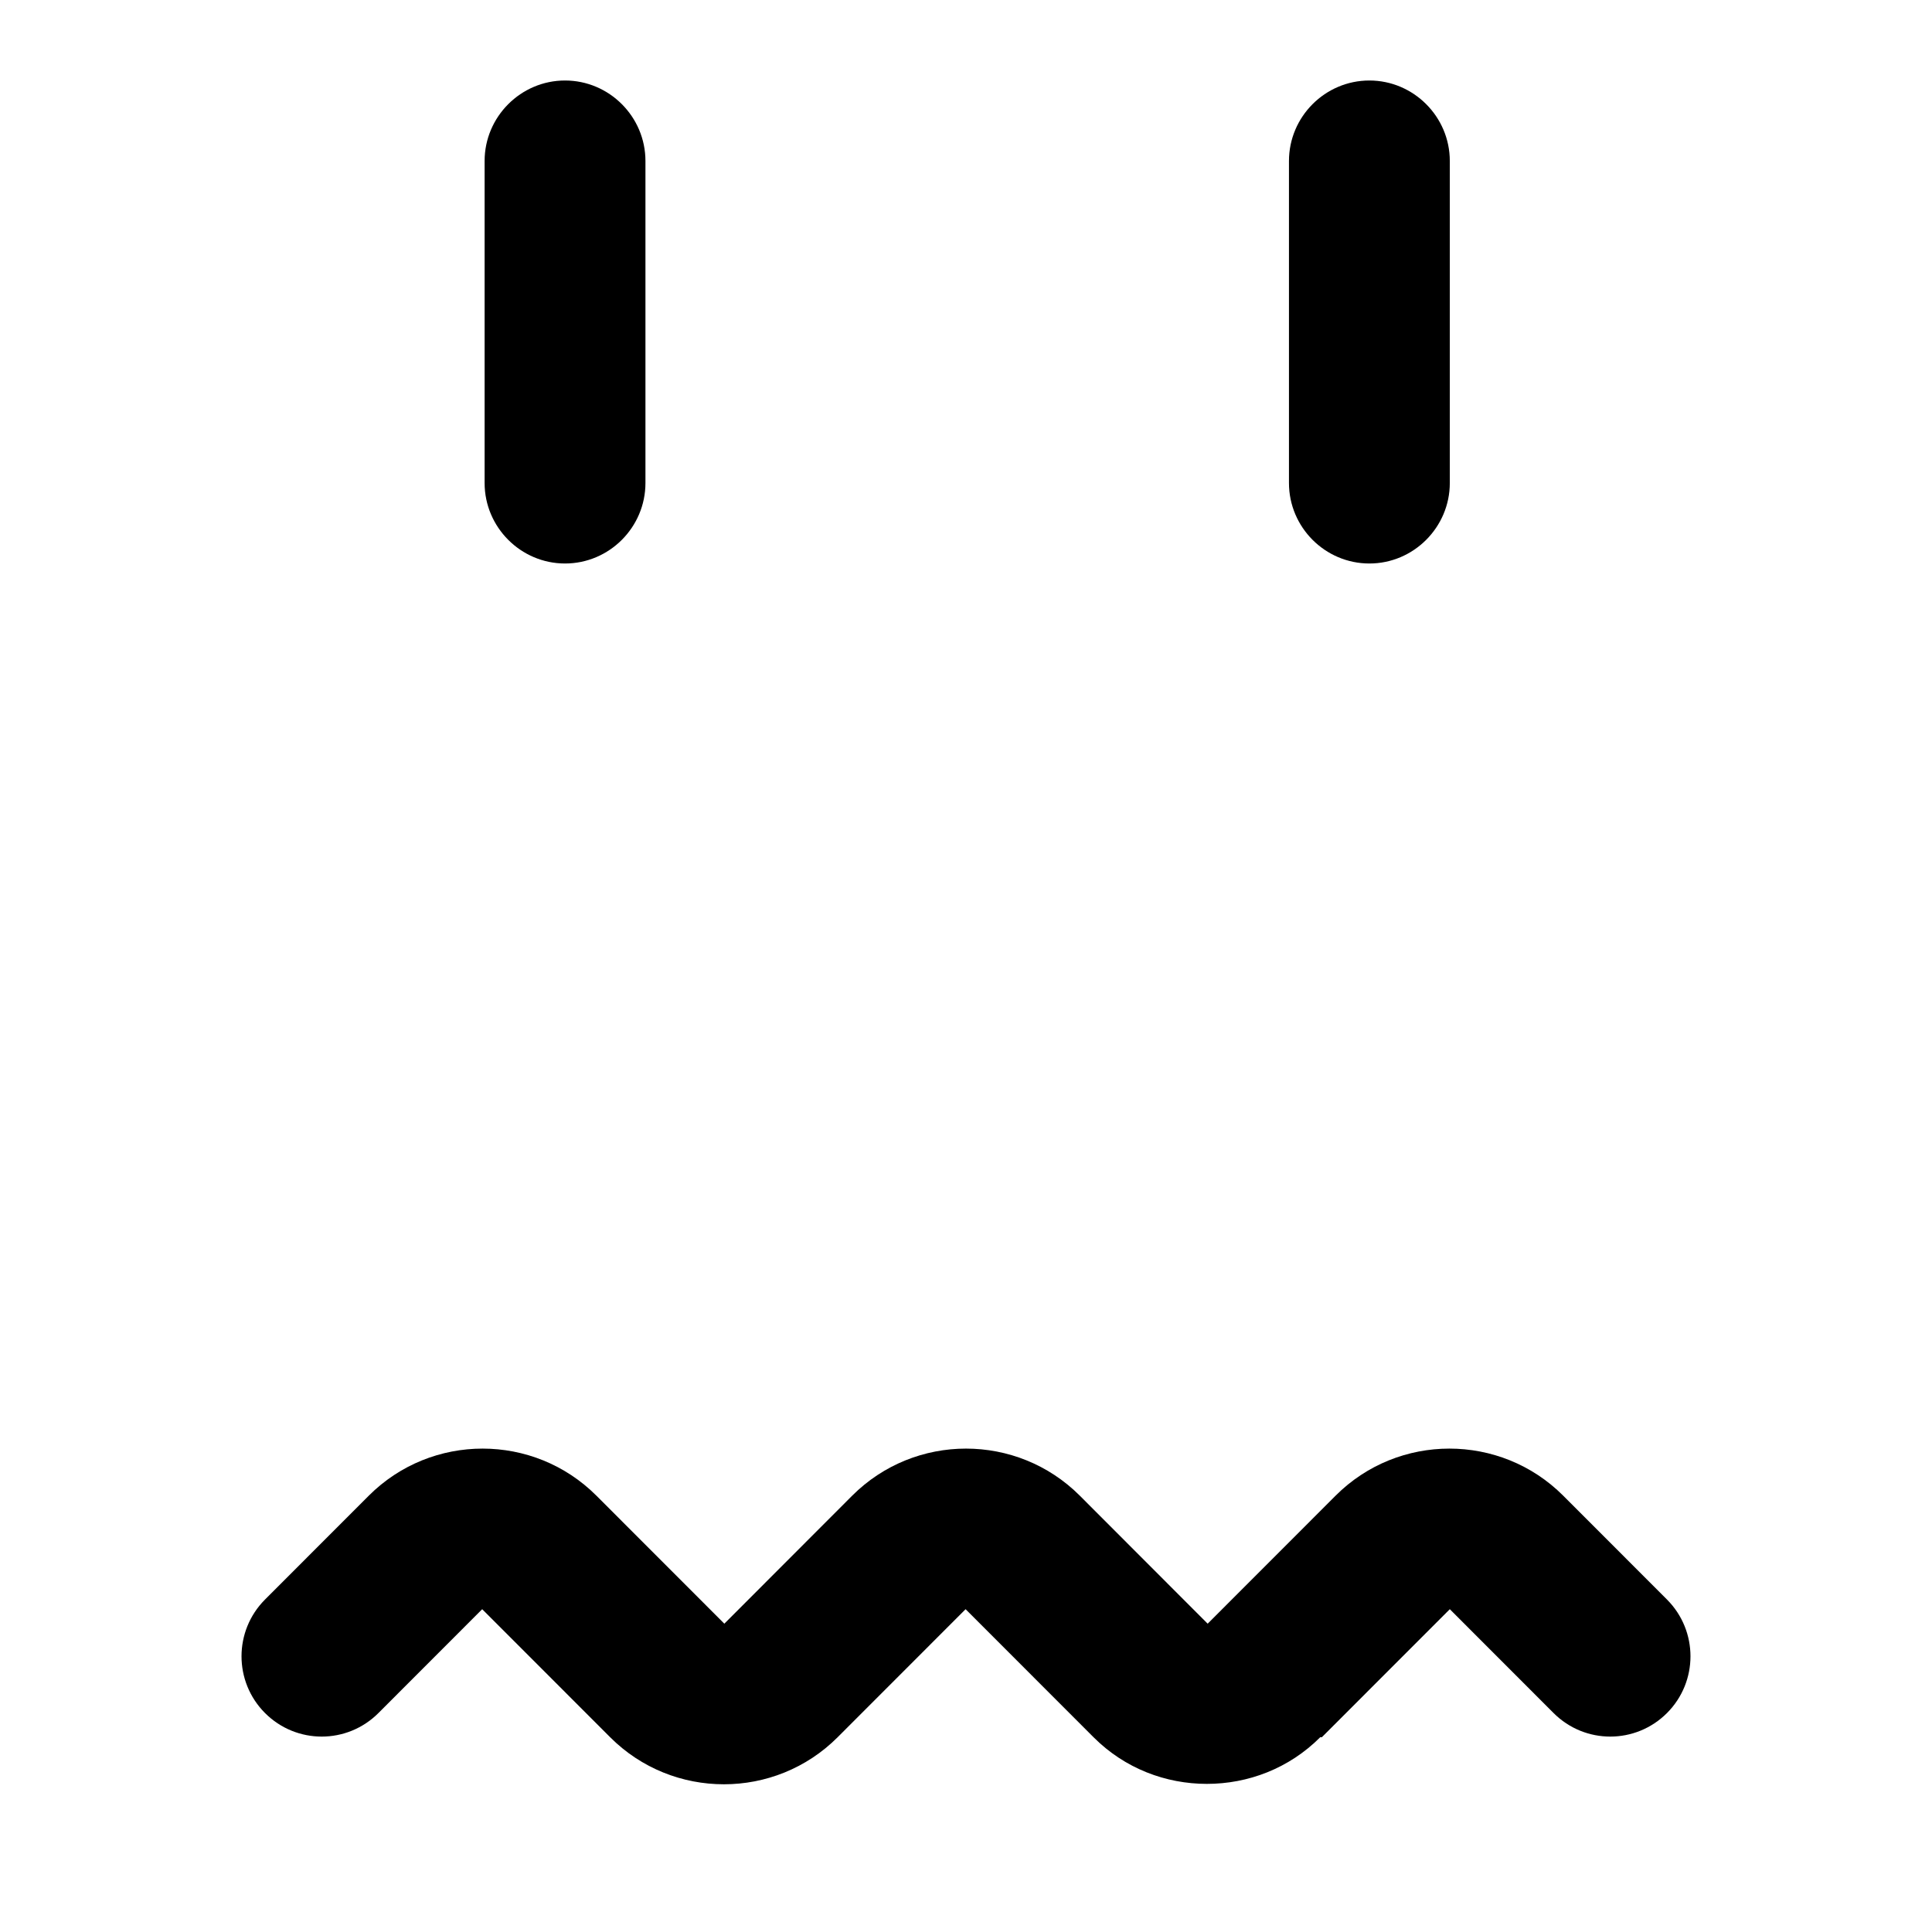 <svg width="24" height="24" viewBox="0 0 24 24" xmlns="http://www.w3.org/2000/svg">
<path d="M7.019 7C6.47 7 6.02 6.55 6.02 6V2C6.02 1.45 6.47 1 7.019 1C7.569 1 8.018 1.45 8.018 2V6C8.018 6.55 7.569 7 7.019 7ZM18.01 6V2C18.01 1.45 17.56 1 17.011 1C16.461 1 16.012 1.45 16.012 2V6C16.012 6.55 16.461 7 17.011 7C17.56 7 18.01 6.55 18.01 6ZM16.421 21.58L18.01 19.99L19.299 21.28C19.689 21.67 20.318 21.67 20.708 21.28C21.097 20.89 21.097 20.26 20.708 19.87L19.419 18.58C18.64 17.8 17.37 17.8 16.591 18.58L15.002 20.17L13.414 18.58C12.634 17.8 11.366 17.8 10.586 18.58L8.998 20.17L7.409 18.58C6.629 17.8 5.361 17.8 4.581 18.58L3.292 19.87C2.903 20.26 2.903 20.89 3.292 21.28C3.682 21.67 4.311 21.67 4.701 21.28L5.99 19.99L7.579 21.58C8.358 22.36 9.627 22.36 10.406 21.58L11.995 19.99L13.584 21.58C13.973 21.97 14.483 22.16 14.992 22.16C15.502 22.16 16.012 21.97 16.401 21.58H16.421Z"/>
</svg>
